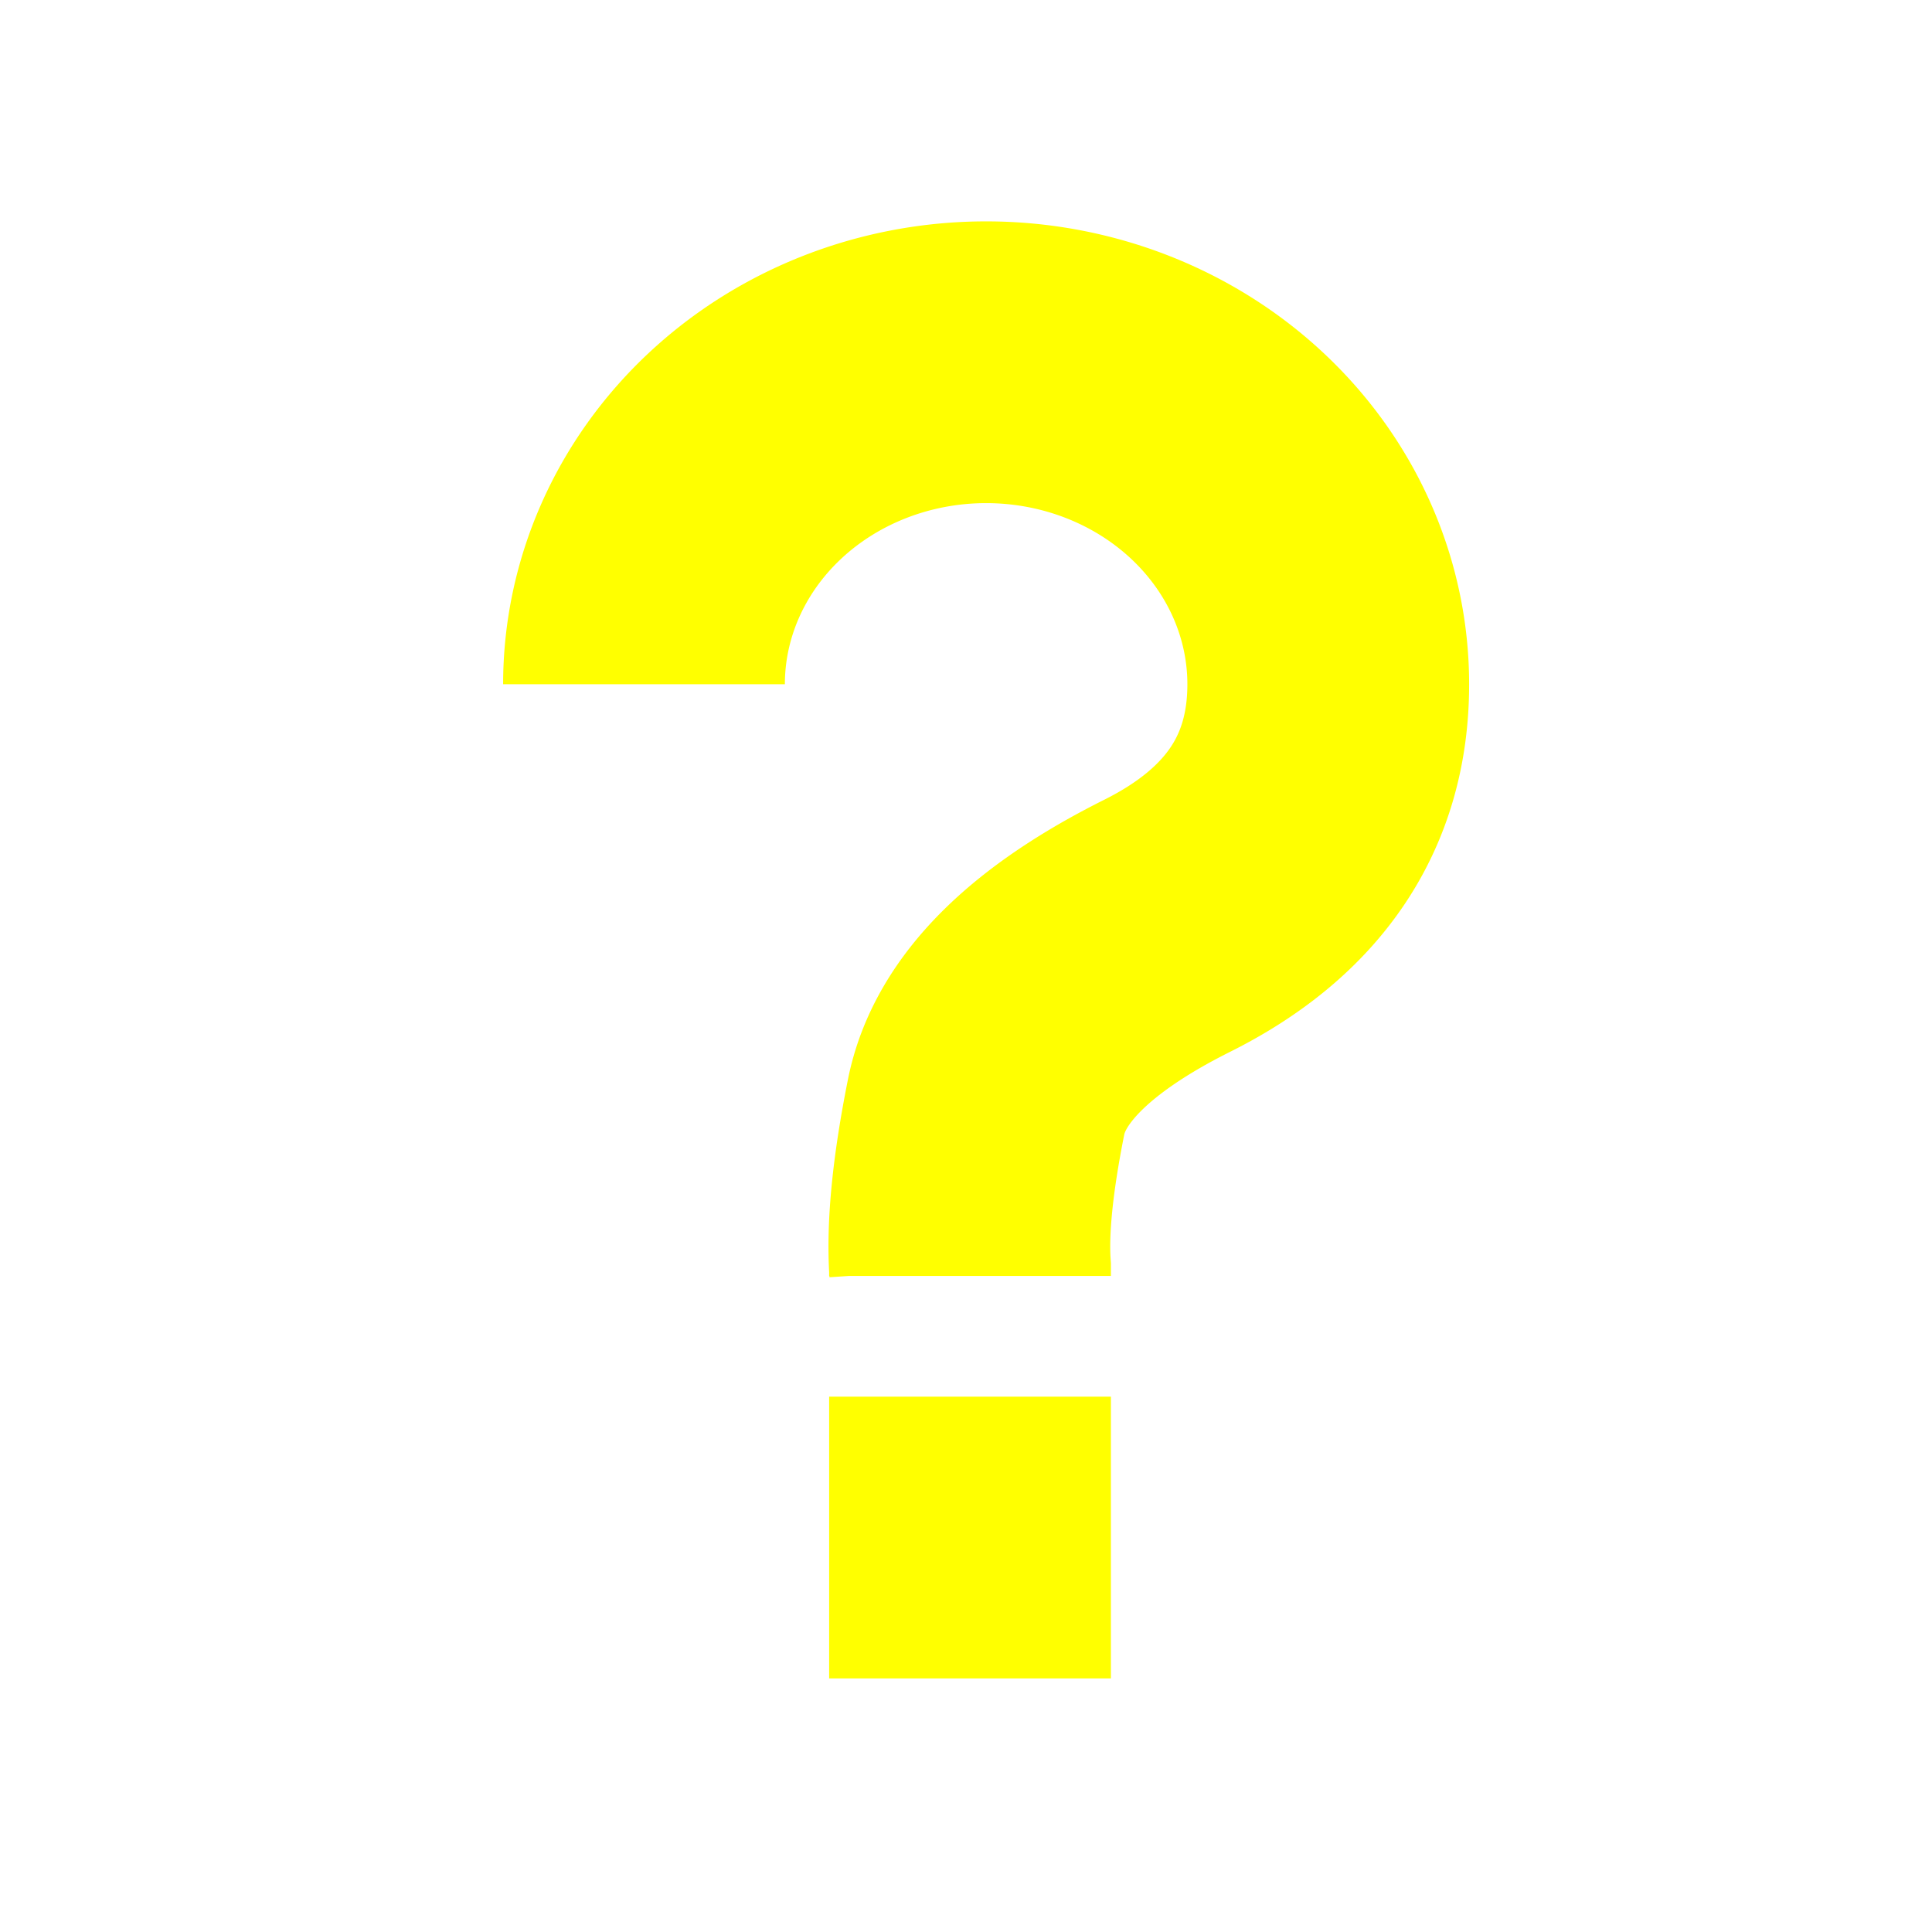 <?xml version="1.0" encoding="UTF-8" standalone="no"?>
<!-- Modified from https://commons.wikimedia.org/wiki/File:Orange_question.svg -->

<svg xmlns="http://www.w3.org/2000/svg" width="48" height="48" version="1.1">
  <defs>
    <filter style="color-interpolation-filters: sRGB;" id="bevel" width="2.5" x="-0.5" height="1.5" y="-0.5">
      <feMorphology radius="25" in="SourceAlpha" result="bevel-alpha" />
      <feComposite operator="out" in="SourceGraphic" in2="bevel-alpha" result="alpha-graphic-composite"/>
      <feGaussianBlur stdDeviation="0.5" in="alpha-graphic-composite" result="blurred" />
      <feDiffuseLighting diffuseConstant="1.25" surfaceScale="1.5" in="blurred" result="lighted">
        <feDistantLight elevation="35" azimuth="315" />
      </feDiffuseLighting>
      <feBlend mode="multiply" in="SourceGraphic" in2="lighted" result="lighted-graphic-composite" />
      <feComposite operator="in" in="lighted-graphic-composite" in2="SourceAlpha" />
    </filter>
  </defs>
  <path fill="none" stroke="#FF0" stroke-width="7" filter="url(#bevel)" transform="translate(12, 5)"
  d="M4,12 a8.5,8,0,1,1,17,0 q0,4,-4,6 t-4.5,4.5 t-.4,4 v.2 m0,3 v7" />
</svg>
